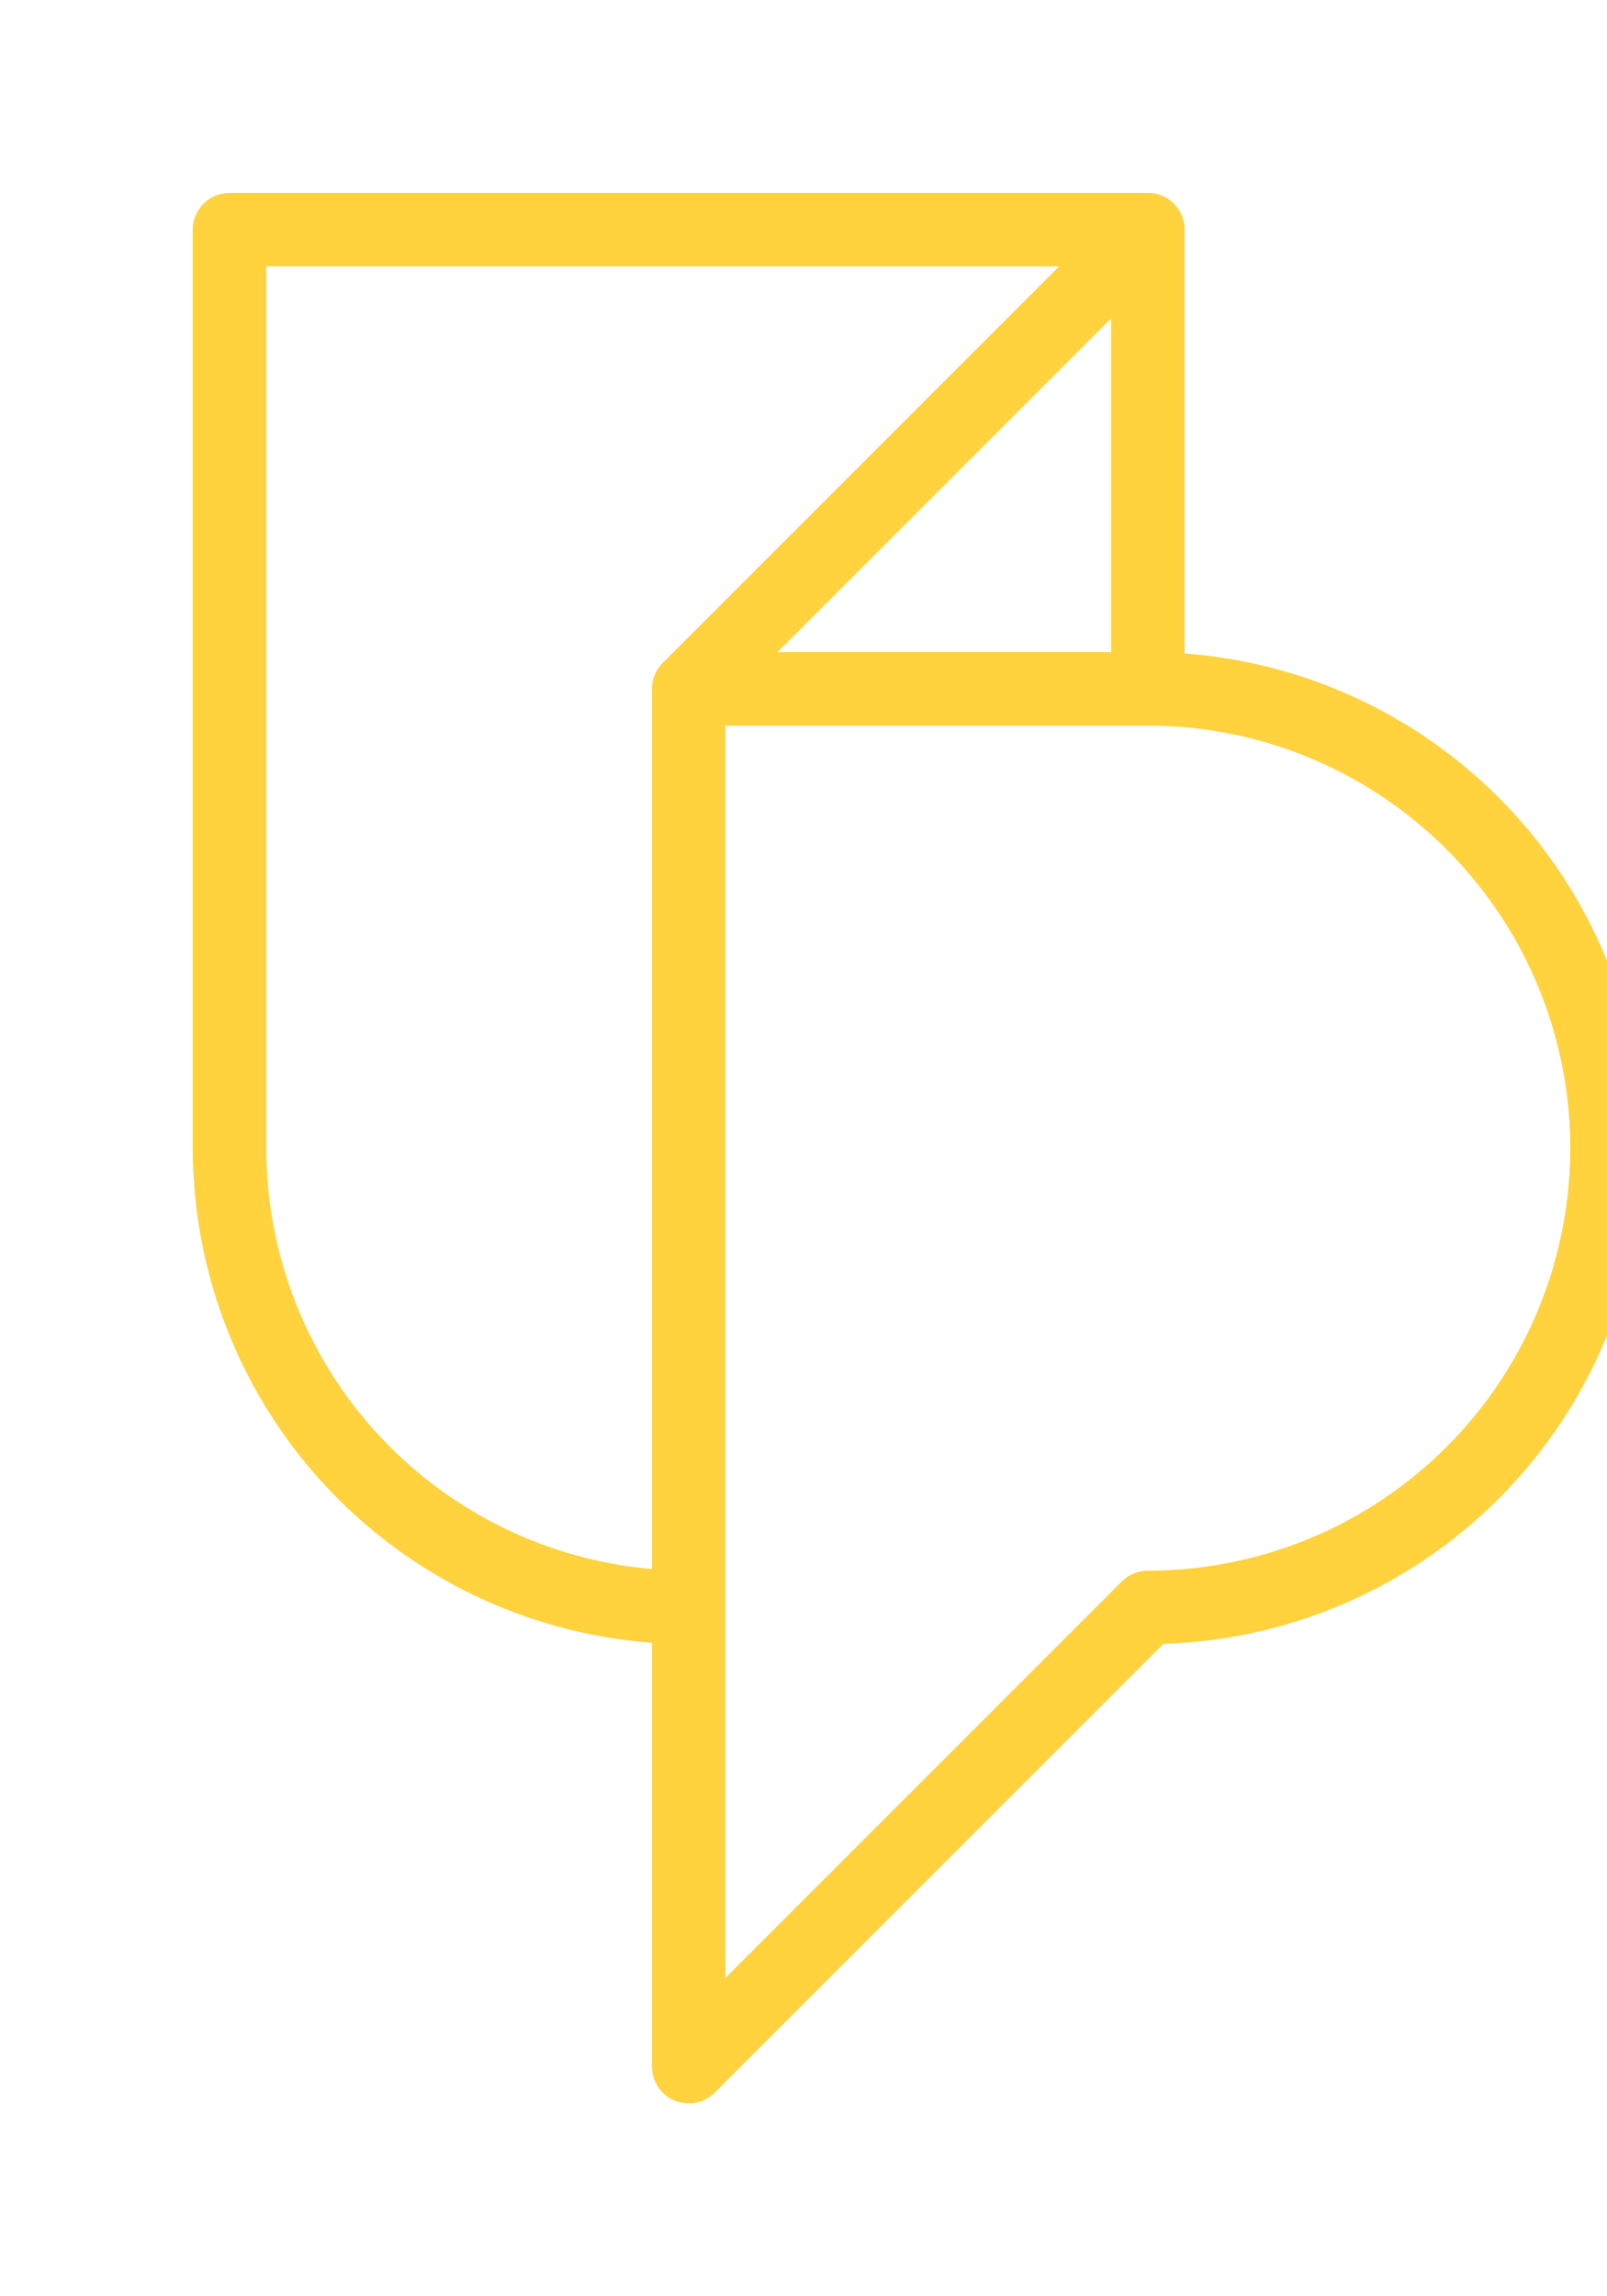 <?xml version="1.0" encoding="UTF-8"?>
<svg version="1.1" viewBox="-50 -50 350 500" xmlns="http://www.w3.org/2000/svg"
  stroke="#ffd23e" fill="none" stroke-width="1em" stroke-linejoin="round" stroke-butt="round">
    <path d="M 100 300 A 100 100 0 0 1 0 200 L 0 0 200 0 200 100
             M 200 0 L 100 100
             M 100 100 L 200 100 A 100 100 0 0 1 200 300 L 100 400 Z" />
</svg>
